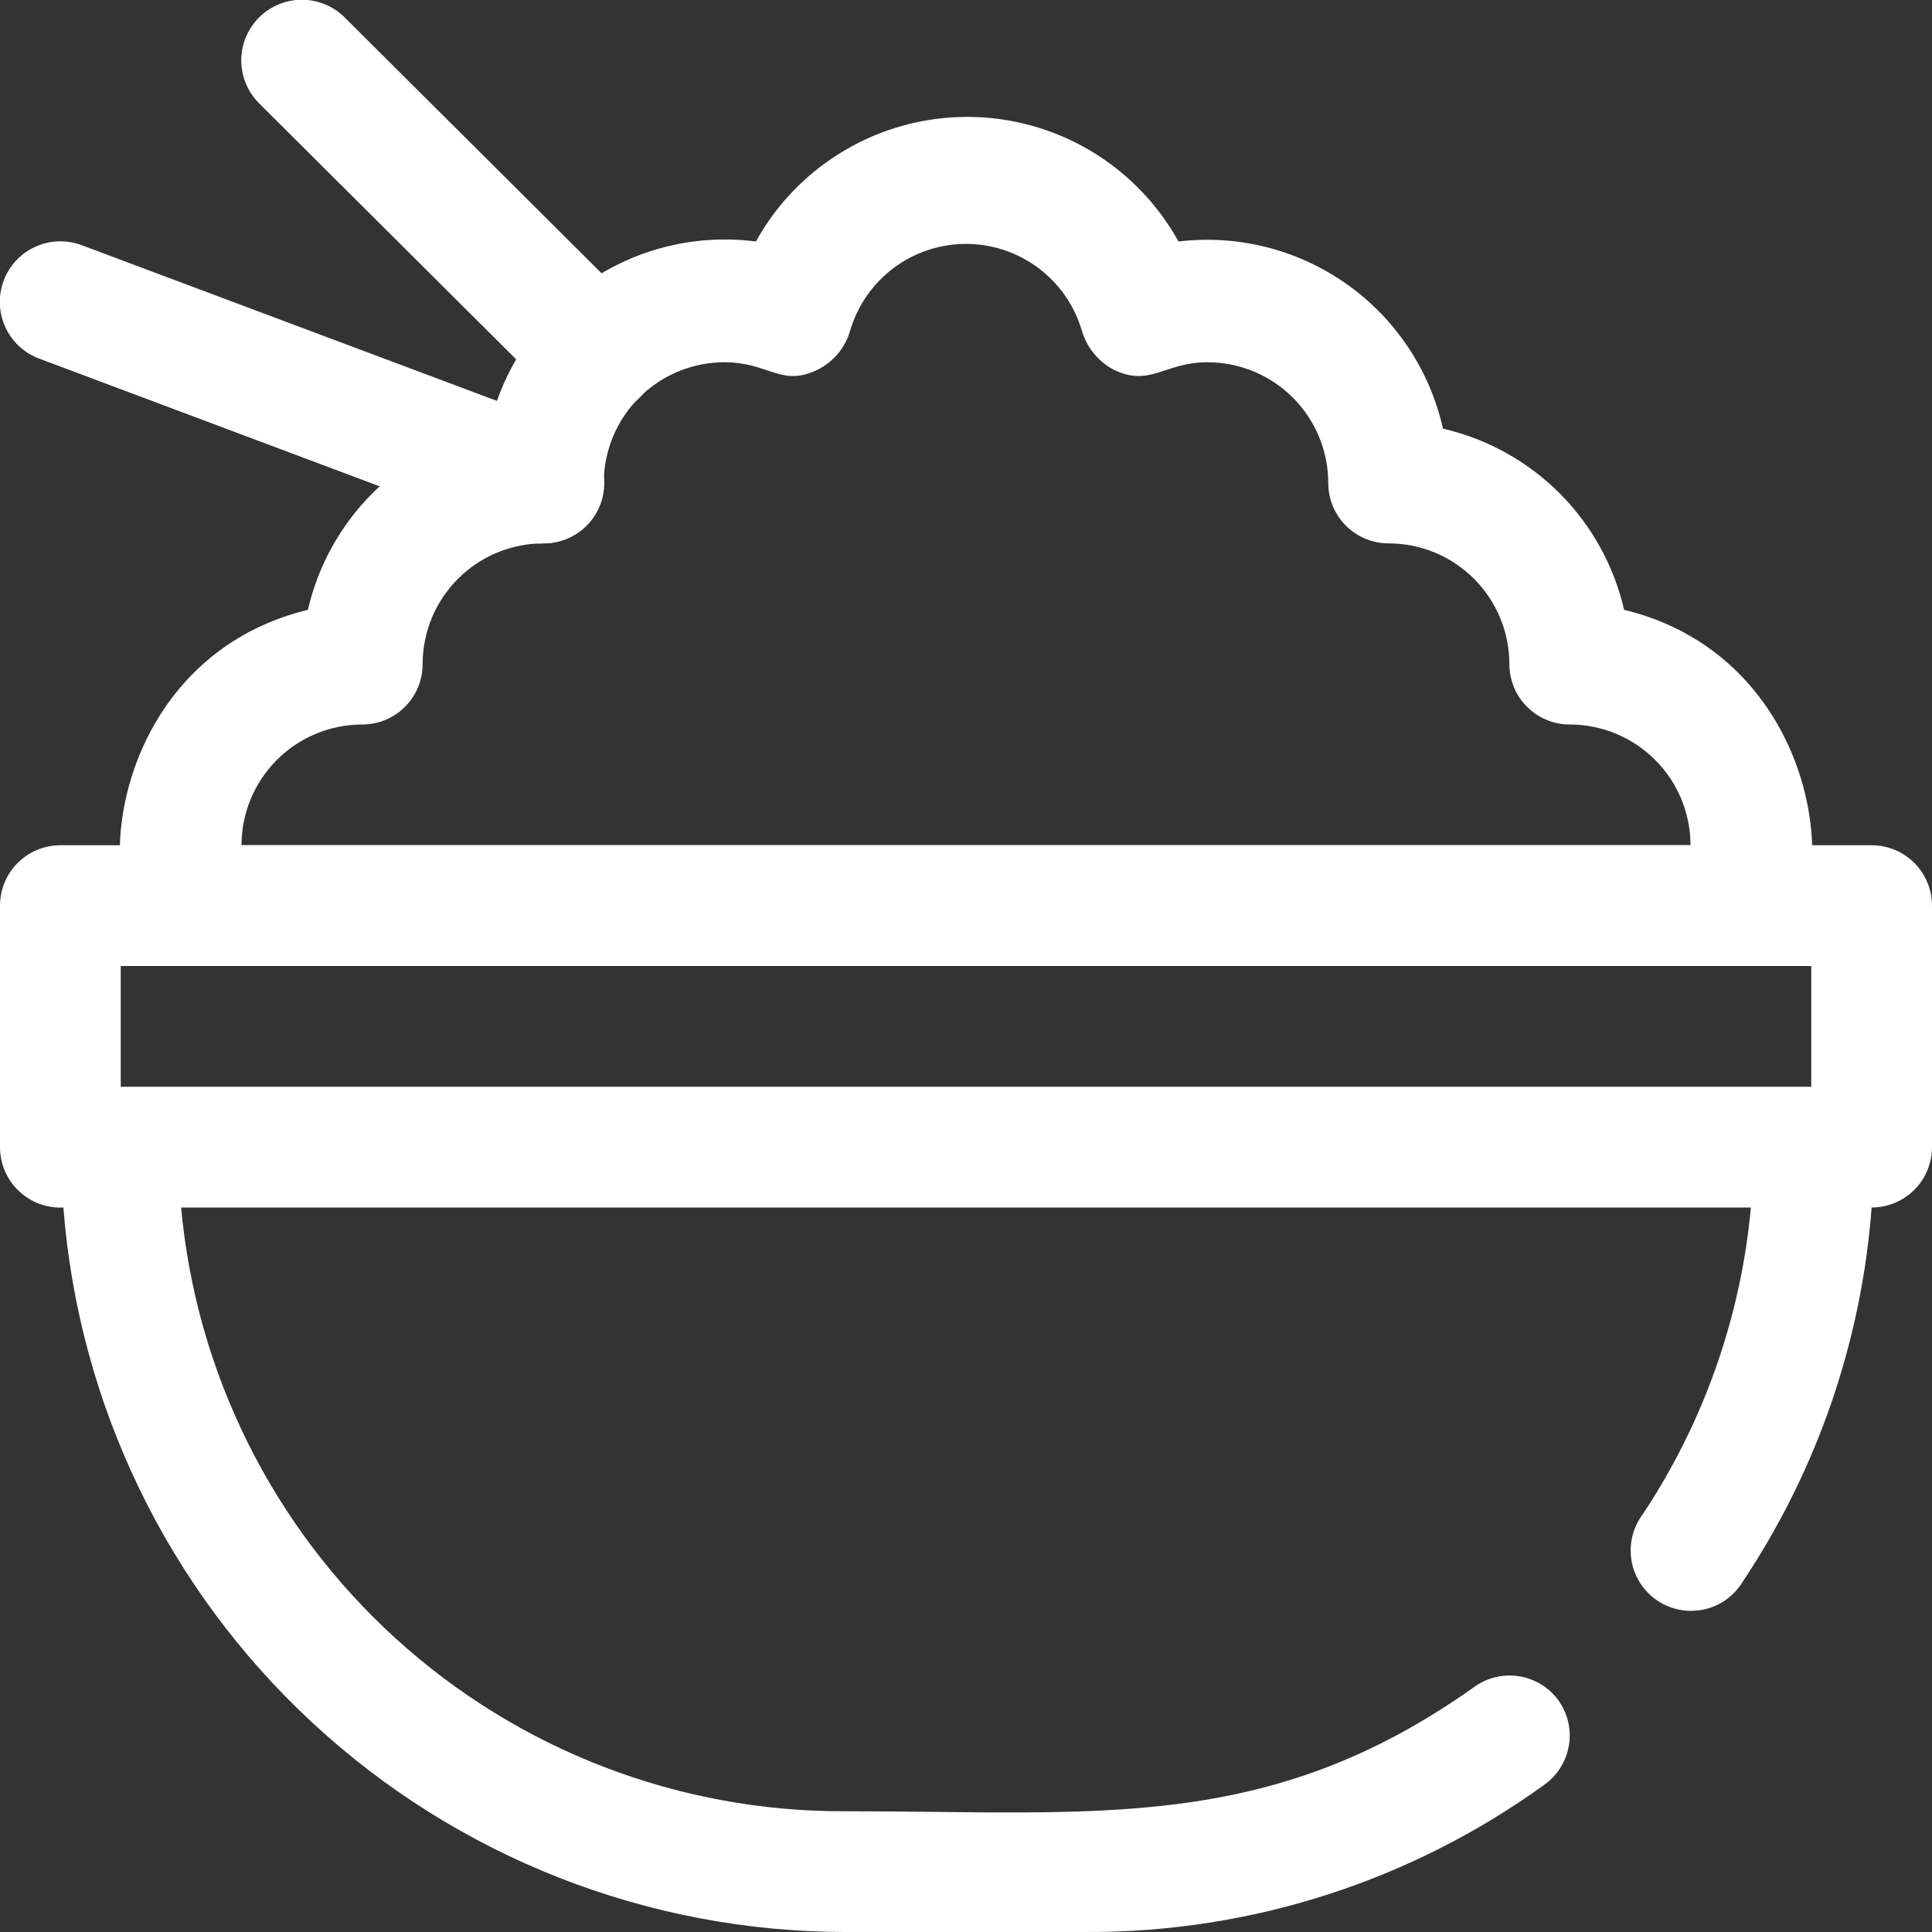 <svg width="32" height="32" viewBox="0 0 32 32" fill="none" xmlns="http://www.w3.org/2000/svg">
<rect x="0" y="0" width="32" height="32" fill="#333333" stroke="none"/>
<g clip-path="url(#clip0_8_1260)">
<path d="M9 9C8.75 9 9.38 9.21 0.65 5.94C0.527 5.894 0.413 5.824 0.317 5.735C0.22 5.645 0.143 5.537 0.088 5.417C0.033 5.297 0.002 5.168 -0.002 5.036C-0.007 4.905 0.014 4.773 0.06 4.65C0.106 4.527 0.176 4.413 0.265 4.317C0.355 4.22 0.463 4.143 0.583 4.088C0.703 4.033 0.832 4.002 0.964 3.998C1.095 3.993 1.227 4.014 1.35 4.06L9.35 7.06C9.572 7.14 9.758 7.297 9.876 7.501C9.993 7.706 10.035 7.945 9.993 8.178C9.951 8.41 9.828 8.62 9.647 8.77C9.465 8.921 9.236 9.002 9 9Z" fill="white"/>
<path d="M9.89 6.87C9.758 6.871 9.628 6.846 9.506 6.796C9.384 6.746 9.273 6.673 9.18 6.58L4.29 1.71C4.102 1.522 3.996 1.266 3.996 1C3.996 0.734 4.102 0.478 4.29 0.29C4.478 0.102 4.734 -0.004 5 -0.004C5.266 -0.004 5.522 0.102 5.71 0.29L10.6 5.16C10.741 5.3 10.837 5.479 10.876 5.673C10.915 5.868 10.896 6.07 10.819 6.253C10.743 6.437 10.614 6.594 10.449 6.703C10.283 6.813 10.089 6.871 9.89 6.87Z" fill="white"/>
<path d="M28.82 16H3.18C1.32 16 1.39 11 5.1 10.1C5.268 9.369 5.639 8.7 6.17 8.169C6.7 7.639 7.369 7.268 8.1 7.1C8.316 6.125 8.89 5.266 9.708 4.692C10.526 4.118 11.529 3.871 12.52 4C12.866 3.375 13.373 2.854 13.989 2.491C14.604 2.128 15.306 1.936 16.02 1.936C16.735 1.936 17.436 2.128 18.052 2.491C18.667 2.854 19.174 3.375 19.52 4C20.505 3.882 21.498 4.134 22.307 4.707C23.116 5.279 23.684 6.132 23.9 7.1C24.631 7.268 25.3 7.639 25.831 8.169C26.361 8.7 26.732 9.369 26.9 10.1C30.61 11 30.68 16 28.82 16ZM4 14H28C28 13.47 27.789 12.961 27.414 12.586C27.039 12.211 26.53 12 26 12C25.735 12 25.48 11.895 25.293 11.707C25.105 11.52 25 11.265 25 11C25 10.47 24.789 9.961 24.414 9.586C24.039 9.211 23.53 9 23 9C22.735 9 22.48 8.895 22.293 8.707C22.105 8.52 22 8.265 22 8C22 7.47 21.789 6.961 21.414 6.586C21.039 6.211 20.53 6 20 6C19.28 6 19.05 6.42 18.44 6.12C18.315 6.053 18.205 5.962 18.116 5.852C18.027 5.742 17.96 5.616 17.92 5.48C17.799 5.065 17.546 4.7 17.2 4.44C16.854 4.18 16.433 4.04 16 4.04C15.567 4.04 15.146 4.18 14.8 4.44C14.454 4.7 14.201 5.065 14.08 5.48C14.04 5.617 13.972 5.745 13.881 5.855C13.79 5.965 13.677 6.055 13.55 6.12C12.94 6.42 12.74 6 12 6C11.47 6 10.961 6.211 10.586 6.586C10.211 6.961 10 7.47 10 8C10 8.265 9.895 8.52 9.707 8.707C9.52 8.895 9.265 9 9 9C8.47 9 7.961 9.211 7.586 9.586C7.211 9.961 7 10.47 7 11C7 11.265 6.895 11.52 6.707 11.707C6.52 11.895 6.265 12 6 12C5.47 12 4.961 12.211 4.586 12.586C4.211 12.961 4 13.47 4 14Z" fill="white"/>
<path d="M31 14H1C0.735 14 0.48 14.105 0.293 14.293C0.105 14.48 7.82358e-07 14.735 7.82358e-07 15V19C-0 19.136 0.027 19.27 0.081 19.395C0.134 19.519 0.212 19.632 0.31 19.725C0.409 19.819 0.525 19.892 0.652 19.939C0.779 19.986 0.915 20.007 1.05 20C1.302 23.263 2.775 26.311 5.176 28.535C7.576 30.76 10.727 31.997 14 32H18C20.721 32.009 23.375 31.155 25.58 29.56C25.687 29.483 25.779 29.386 25.848 29.274C25.918 29.163 25.965 29.038 25.986 28.908C26.008 28.778 26.003 28.645 25.973 28.516C25.943 28.388 25.887 28.267 25.81 28.16C25.654 27.948 25.421 27.805 25.16 27.764C24.9 27.723 24.634 27.786 24.42 27.94C21 30.37 18.17 30 14 30C11.248 30.011 8.591 28.991 6.555 27.139C4.519 25.288 3.25 22.741 3 20H29C28.834 21.816 28.218 23.561 27.21 25.08C27.128 25.189 27.07 25.313 27.037 25.445C27.005 25.577 27 25.715 27.023 25.849C27.046 25.983 27.096 26.111 27.17 26.225C27.244 26.339 27.34 26.437 27.453 26.512C27.566 26.588 27.694 26.64 27.827 26.664C27.961 26.689 28.099 26.686 28.231 26.656C28.364 26.626 28.489 26.569 28.599 26.489C28.708 26.409 28.801 26.307 28.87 26.19C30.1 24.344 30.834 22.212 31 20C31.265 20 31.52 19.895 31.707 19.707C31.895 19.52 32 19.265 32 19V15C32 14.735 31.895 14.48 31.707 14.293C31.52 14.105 31.265 14 31 14ZM2 18V16H30V18H2Z" fill="white"/>
</g>
<defs>
<clipPath id="clip0_8_1260">
<rect width="32" height="32" fill="white"/>
</clipPath>
</defs>
</svg>
